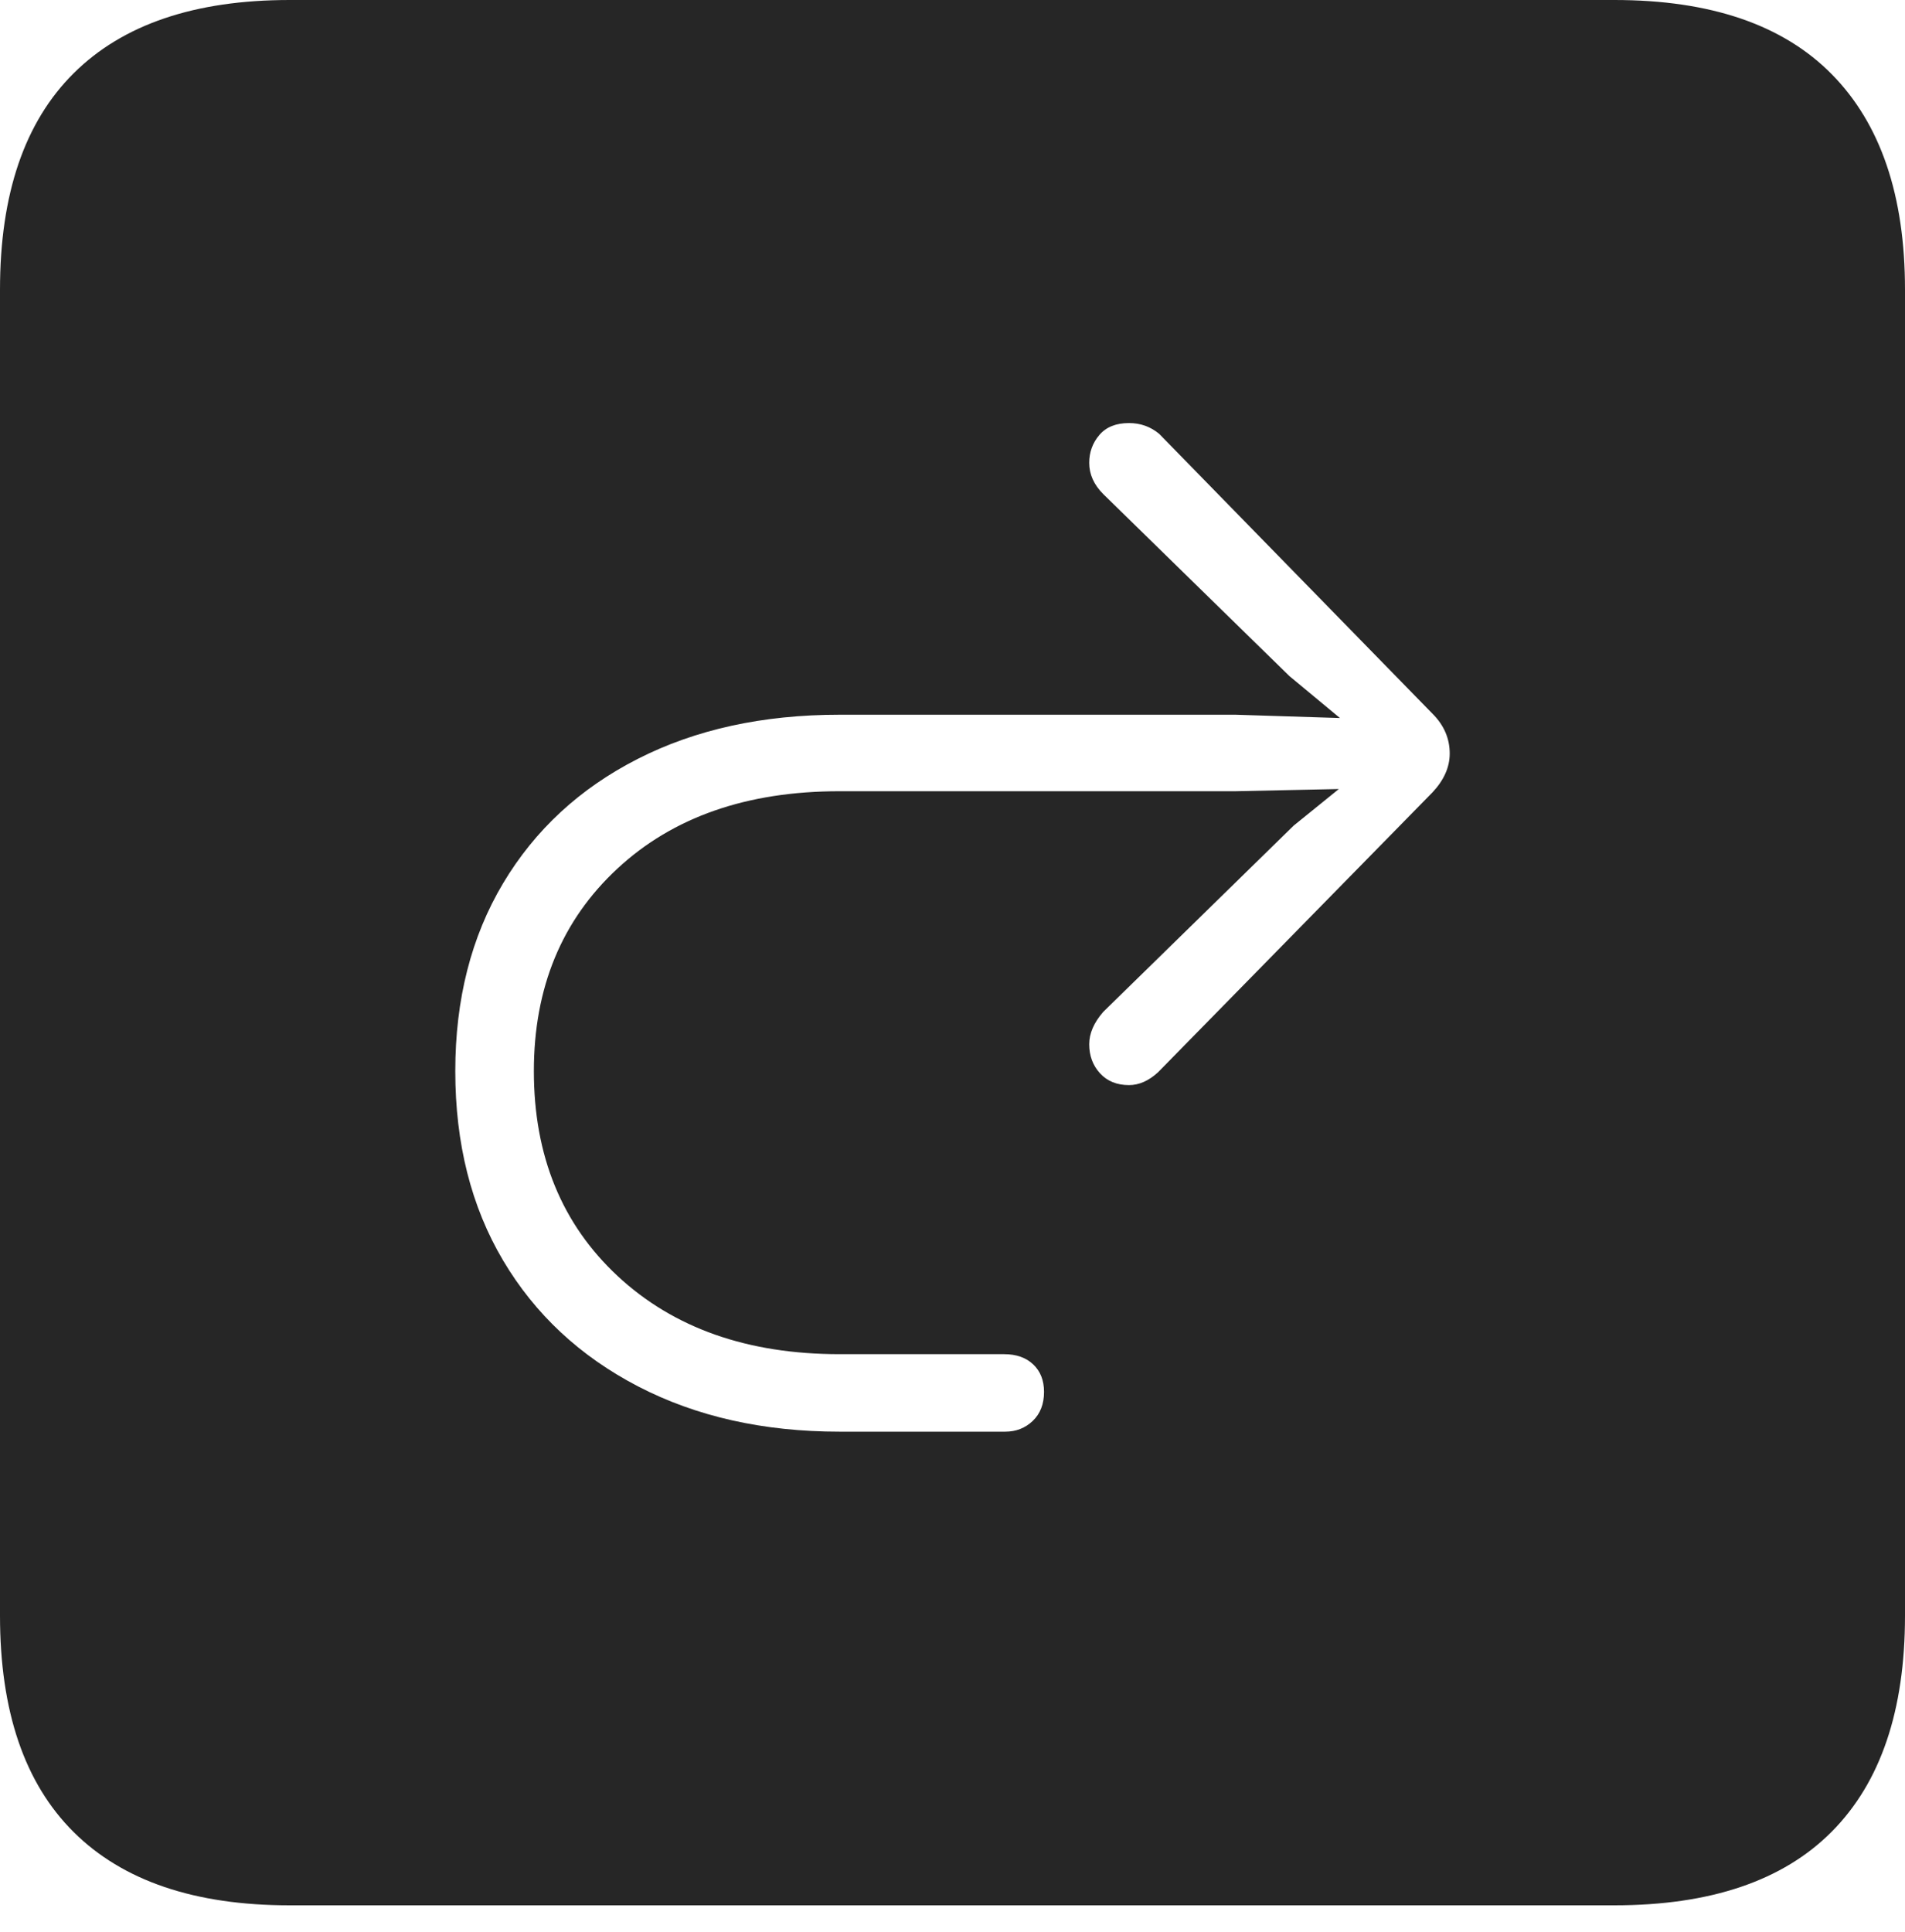 <?xml version="1.0" encoding="UTF-8"?>
<!--Generator: Apple Native CoreSVG 175-->
<!DOCTYPE svg
PUBLIC "-//W3C//DTD SVG 1.1//EN"
       "http://www.w3.org/Graphics/SVG/1.1/DTD/svg11.dtd">
<svg version="1.1" xmlns="http://www.w3.org/2000/svg" xmlns:xlink="http://www.w3.org/1999/xlink" width="17.285" height="17.529">
 <g>
  <rect height="17.529" opacity="0" width="17.285" x="0" y="0"/>
  <path d="M2.627 17.285L14.648 17.285Q15.957 17.285 16.621 16.616Q17.285 15.947 17.285 14.658L17.285 2.627Q17.285 1.348 16.621 0.674Q15.957 0 14.648 0L2.627 0Q1.338 0 0.669 0.664Q0 1.328 0 2.627L0 14.658Q0 15.957 0.669 16.621Q1.338 17.285 2.627 17.285ZM4.131 9.717Q4.131 8.74 4.565 8.013Q5 7.285 5.786 6.885Q6.572 6.484 7.617 6.484L11.211 6.484L12.158 6.514L11.699 6.133L10.01 4.482Q9.883 4.355 9.883 4.199Q9.883 4.053 9.976 3.945Q10.068 3.838 10.244 3.838Q10.4 3.838 10.518 3.936L12.998 6.475Q13.154 6.631 13.154 6.836Q13.154 7.021 12.998 7.188L10.508 9.727Q10.381 9.844 10.244 9.844Q10.078 9.844 9.98 9.736Q9.883 9.629 9.883 9.473Q9.883 9.326 10.01 9.18L11.738 7.49L12.148 7.158L11.211 7.178L7.617 7.178Q6.357 7.178 5.601 7.881Q4.844 8.584 4.844 9.717Q4.844 10.869 5.605 11.577Q6.367 12.285 7.617 12.285L9.111 12.285Q9.277 12.285 9.375 12.378Q9.473 12.471 9.473 12.627Q9.473 12.793 9.37 12.891Q9.268 12.988 9.121 12.988L7.617 12.988Q6.582 12.988 5.791 12.578Q5 12.168 4.565 11.435Q4.131 10.703 4.131 9.717Z" fill="rgba(0,0,0,0.85)"/>
 </g>
</svg>
